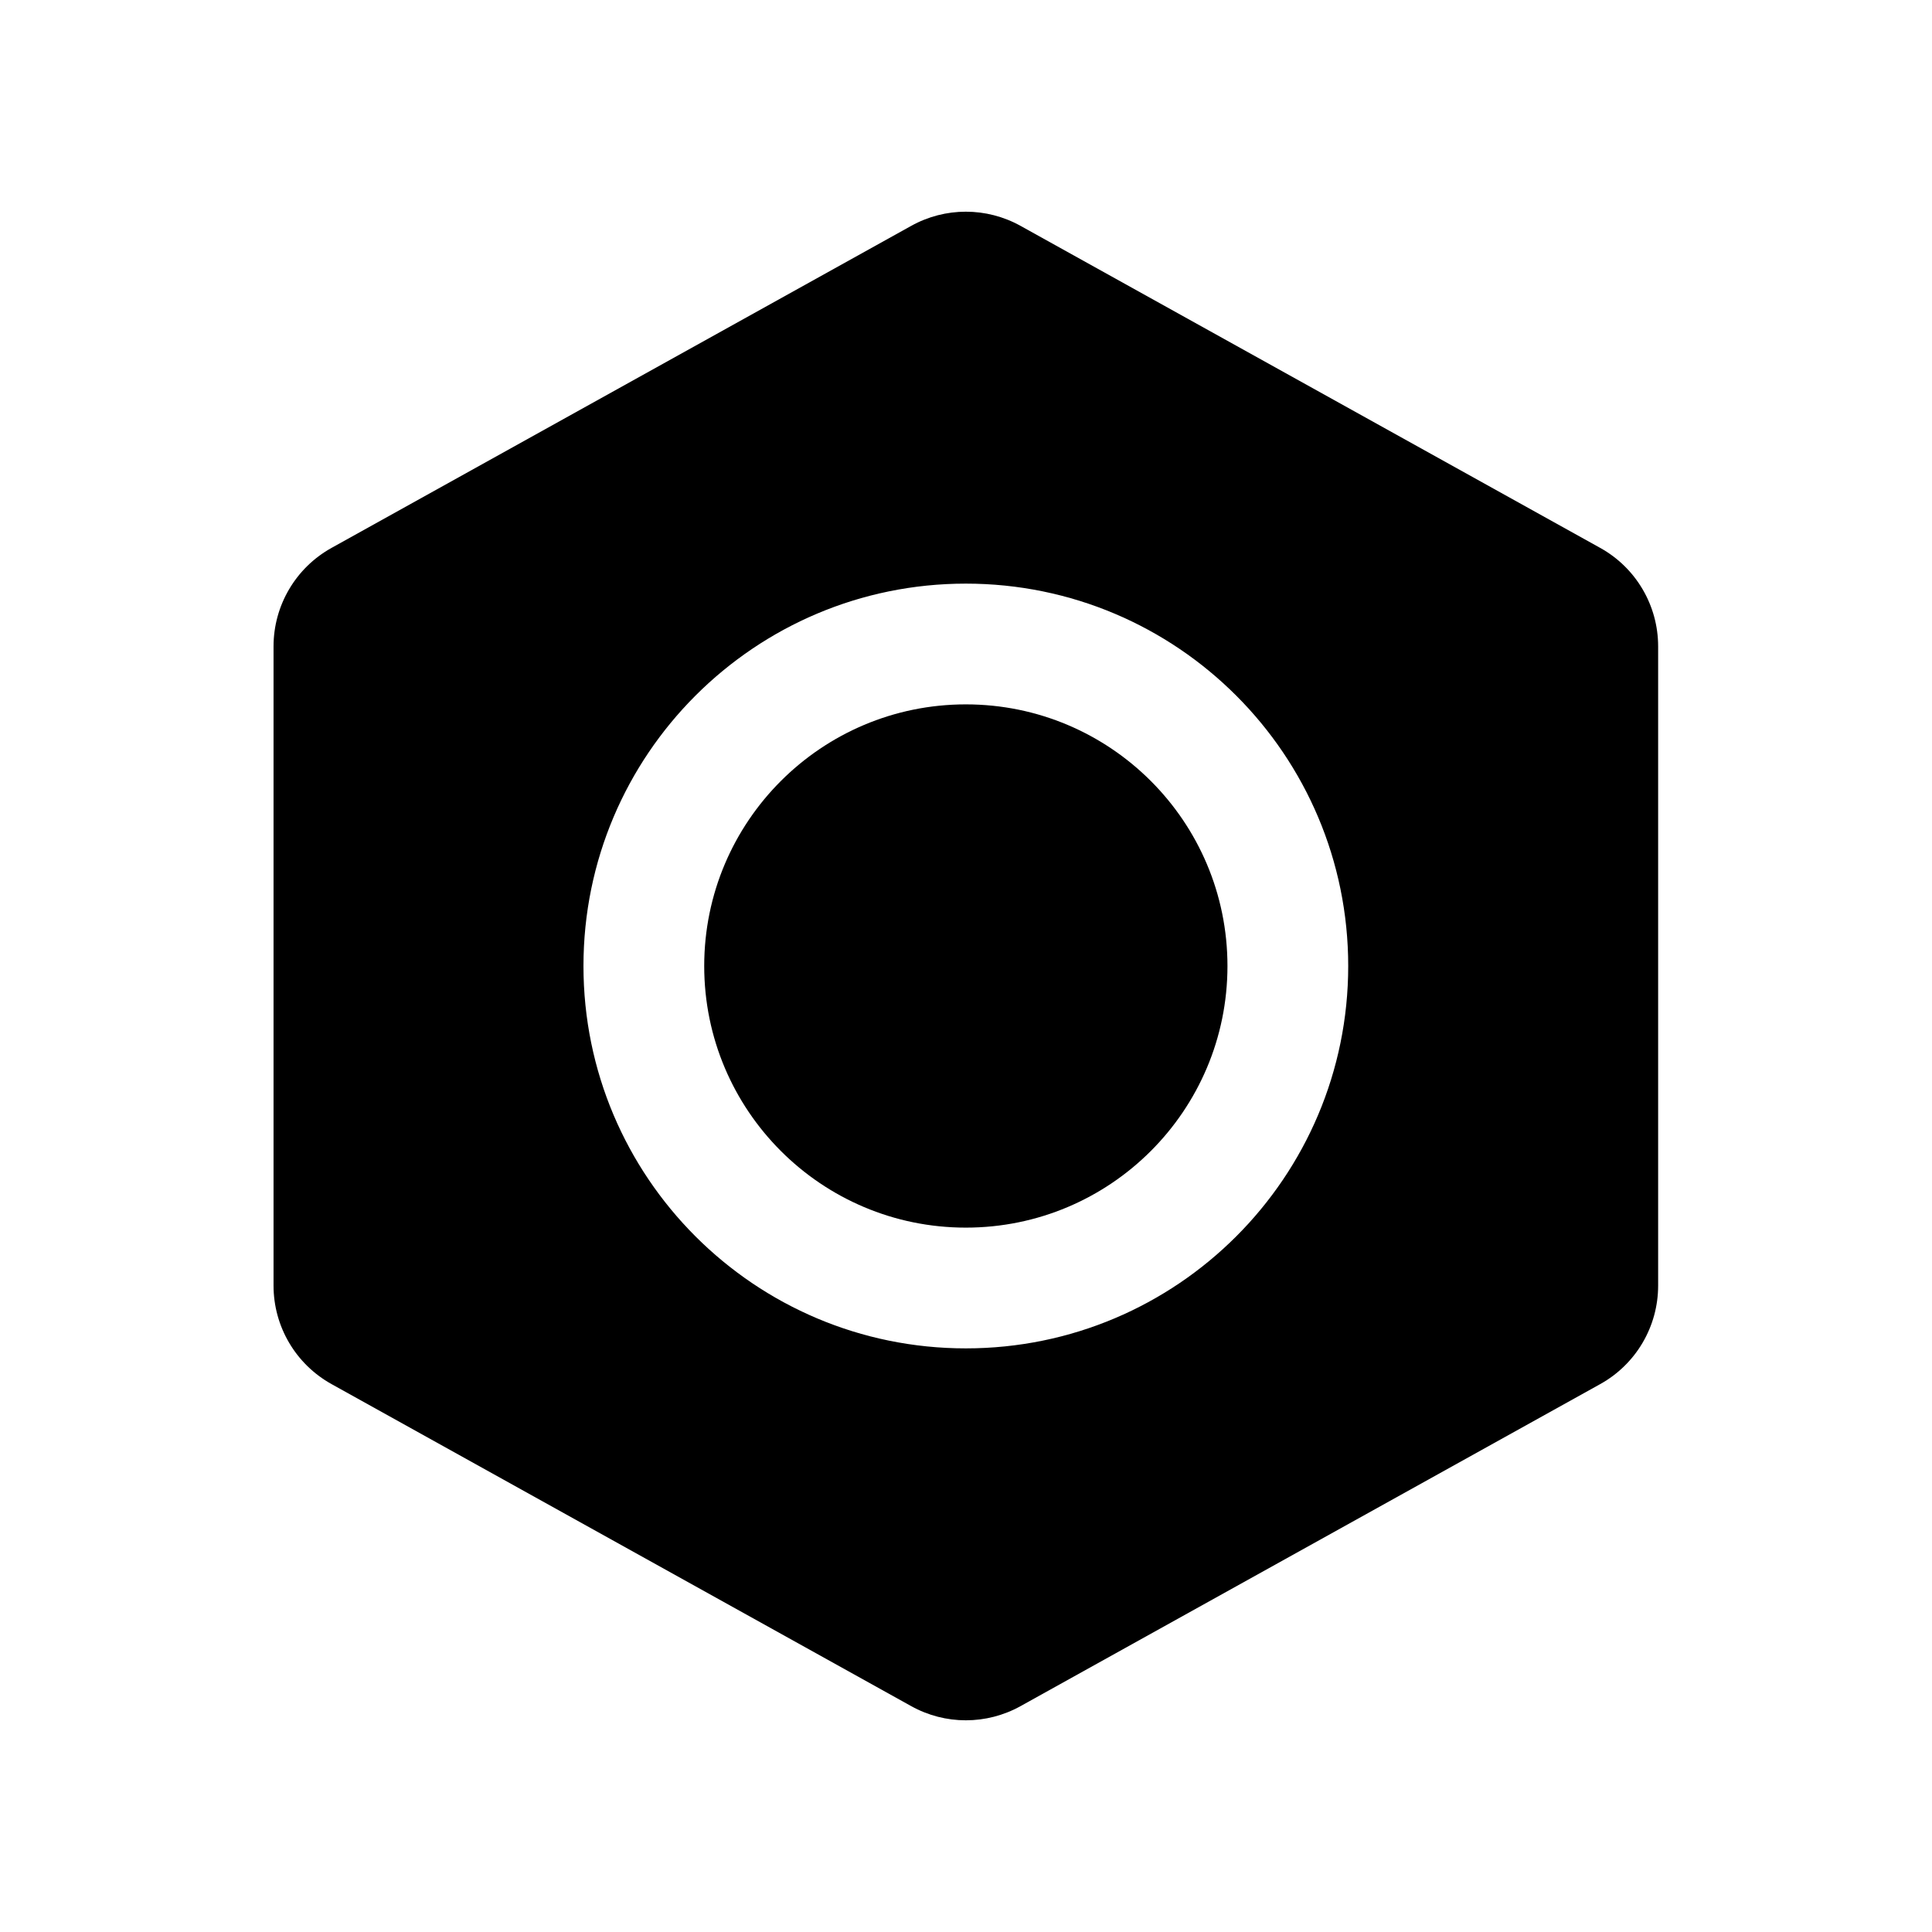 <svg   viewBox="0 0 24 24" fill="none" xmlns="http://www.w3.org/2000/svg">
<path d="M11.998 8.75C10.204 8.75 8.748 10.205 8.748 12C8.748 13.795 10.204 15.25 11.998 15.25C13.793 15.25 15.248 13.795 15.248 12C15.248 10.205 13.793 8.75 11.998 8.75Z" fill="black"/>
<path fill-rule="evenodd" clip-rule="evenodd" d="M12.678 2.806C12.255 2.571 11.741 2.571 11.319 2.806L4.119 6.806C3.674 7.053 3.398 7.521 3.398 8.03V15.97C3.398 16.479 3.674 16.947 4.119 17.194L11.319 21.194C11.741 21.429 12.255 21.429 12.678 21.194L19.878 17.194C20.323 16.947 20.598 16.479 20.598 15.97V8.03C20.598 7.521 20.323 7.053 19.878 6.806L12.678 2.806ZM7.248 12C7.248 9.377 9.375 7.25 11.998 7.25C14.622 7.25 16.748 9.377 16.748 12C16.748 14.623 14.622 16.75 11.998 16.75C9.375 16.75 7.248 14.623 7.248 12Z" fill="black"/>
</svg>
